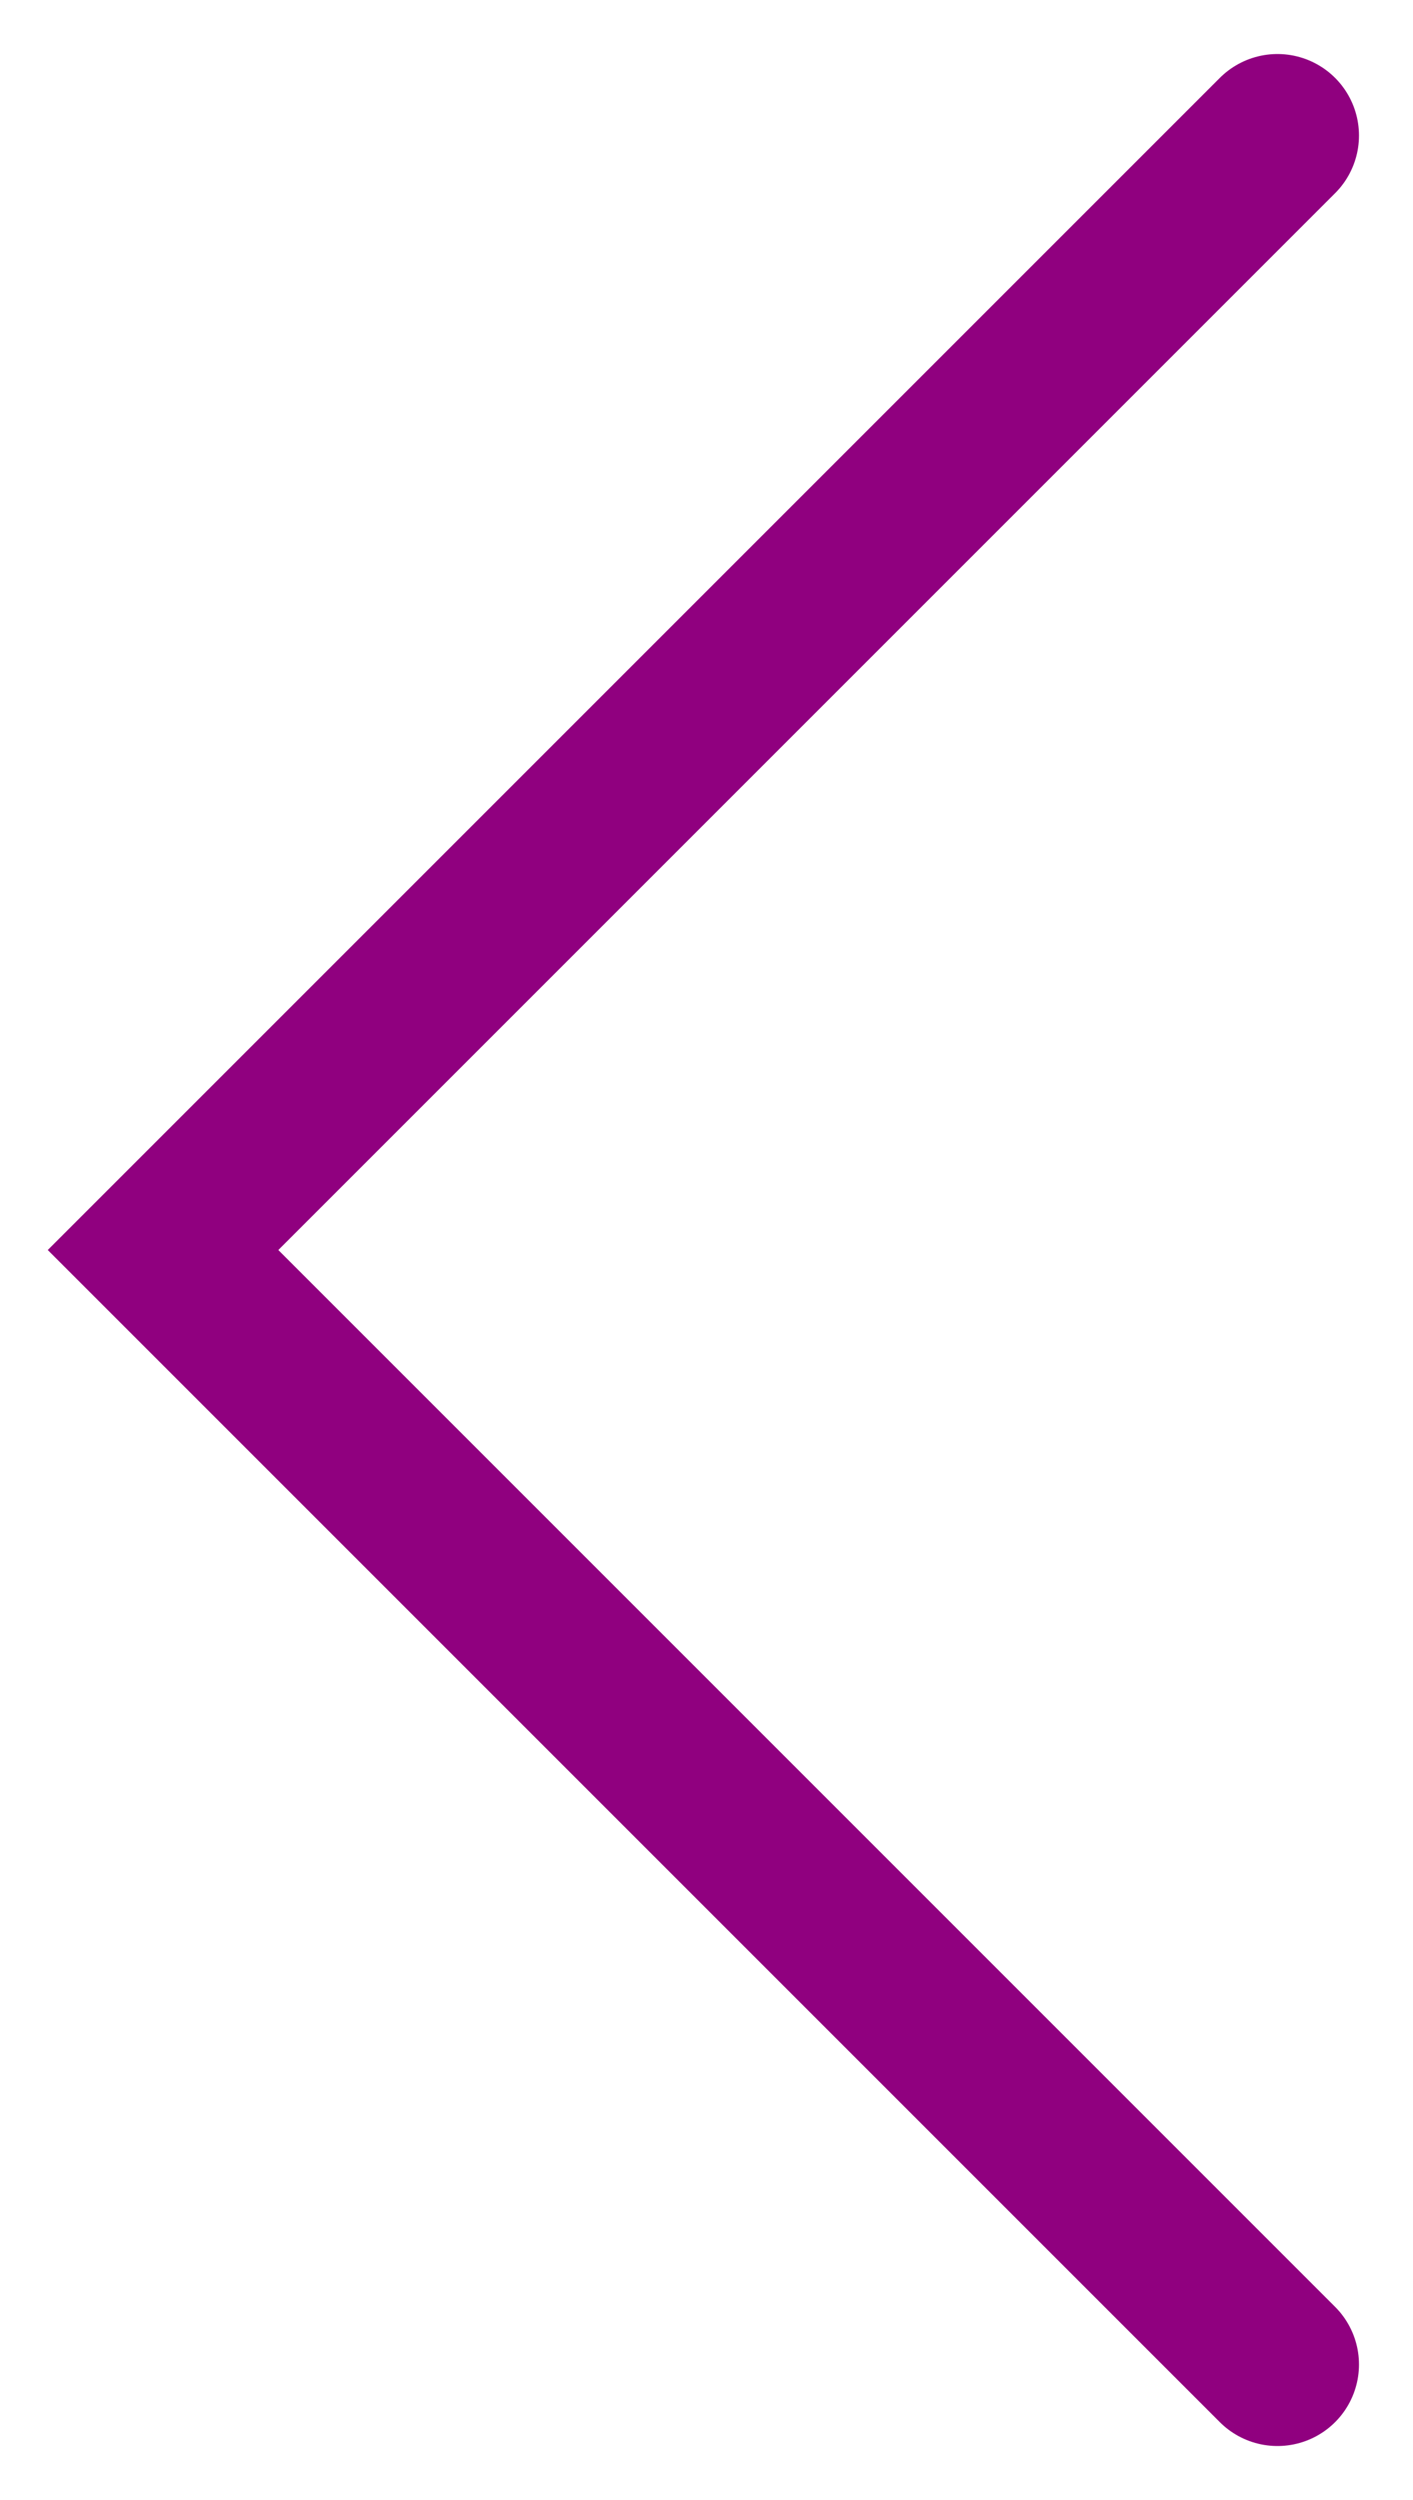 <svg width="26" height="46" viewBox="0 0 26 46" fill="none" xmlns="http://www.w3.org/2000/svg">
<path d="M23.506 2.494L3 23L23.506 43.506" stroke="#90007F" stroke-width="3" stroke-linecap="round"/>
</svg>
